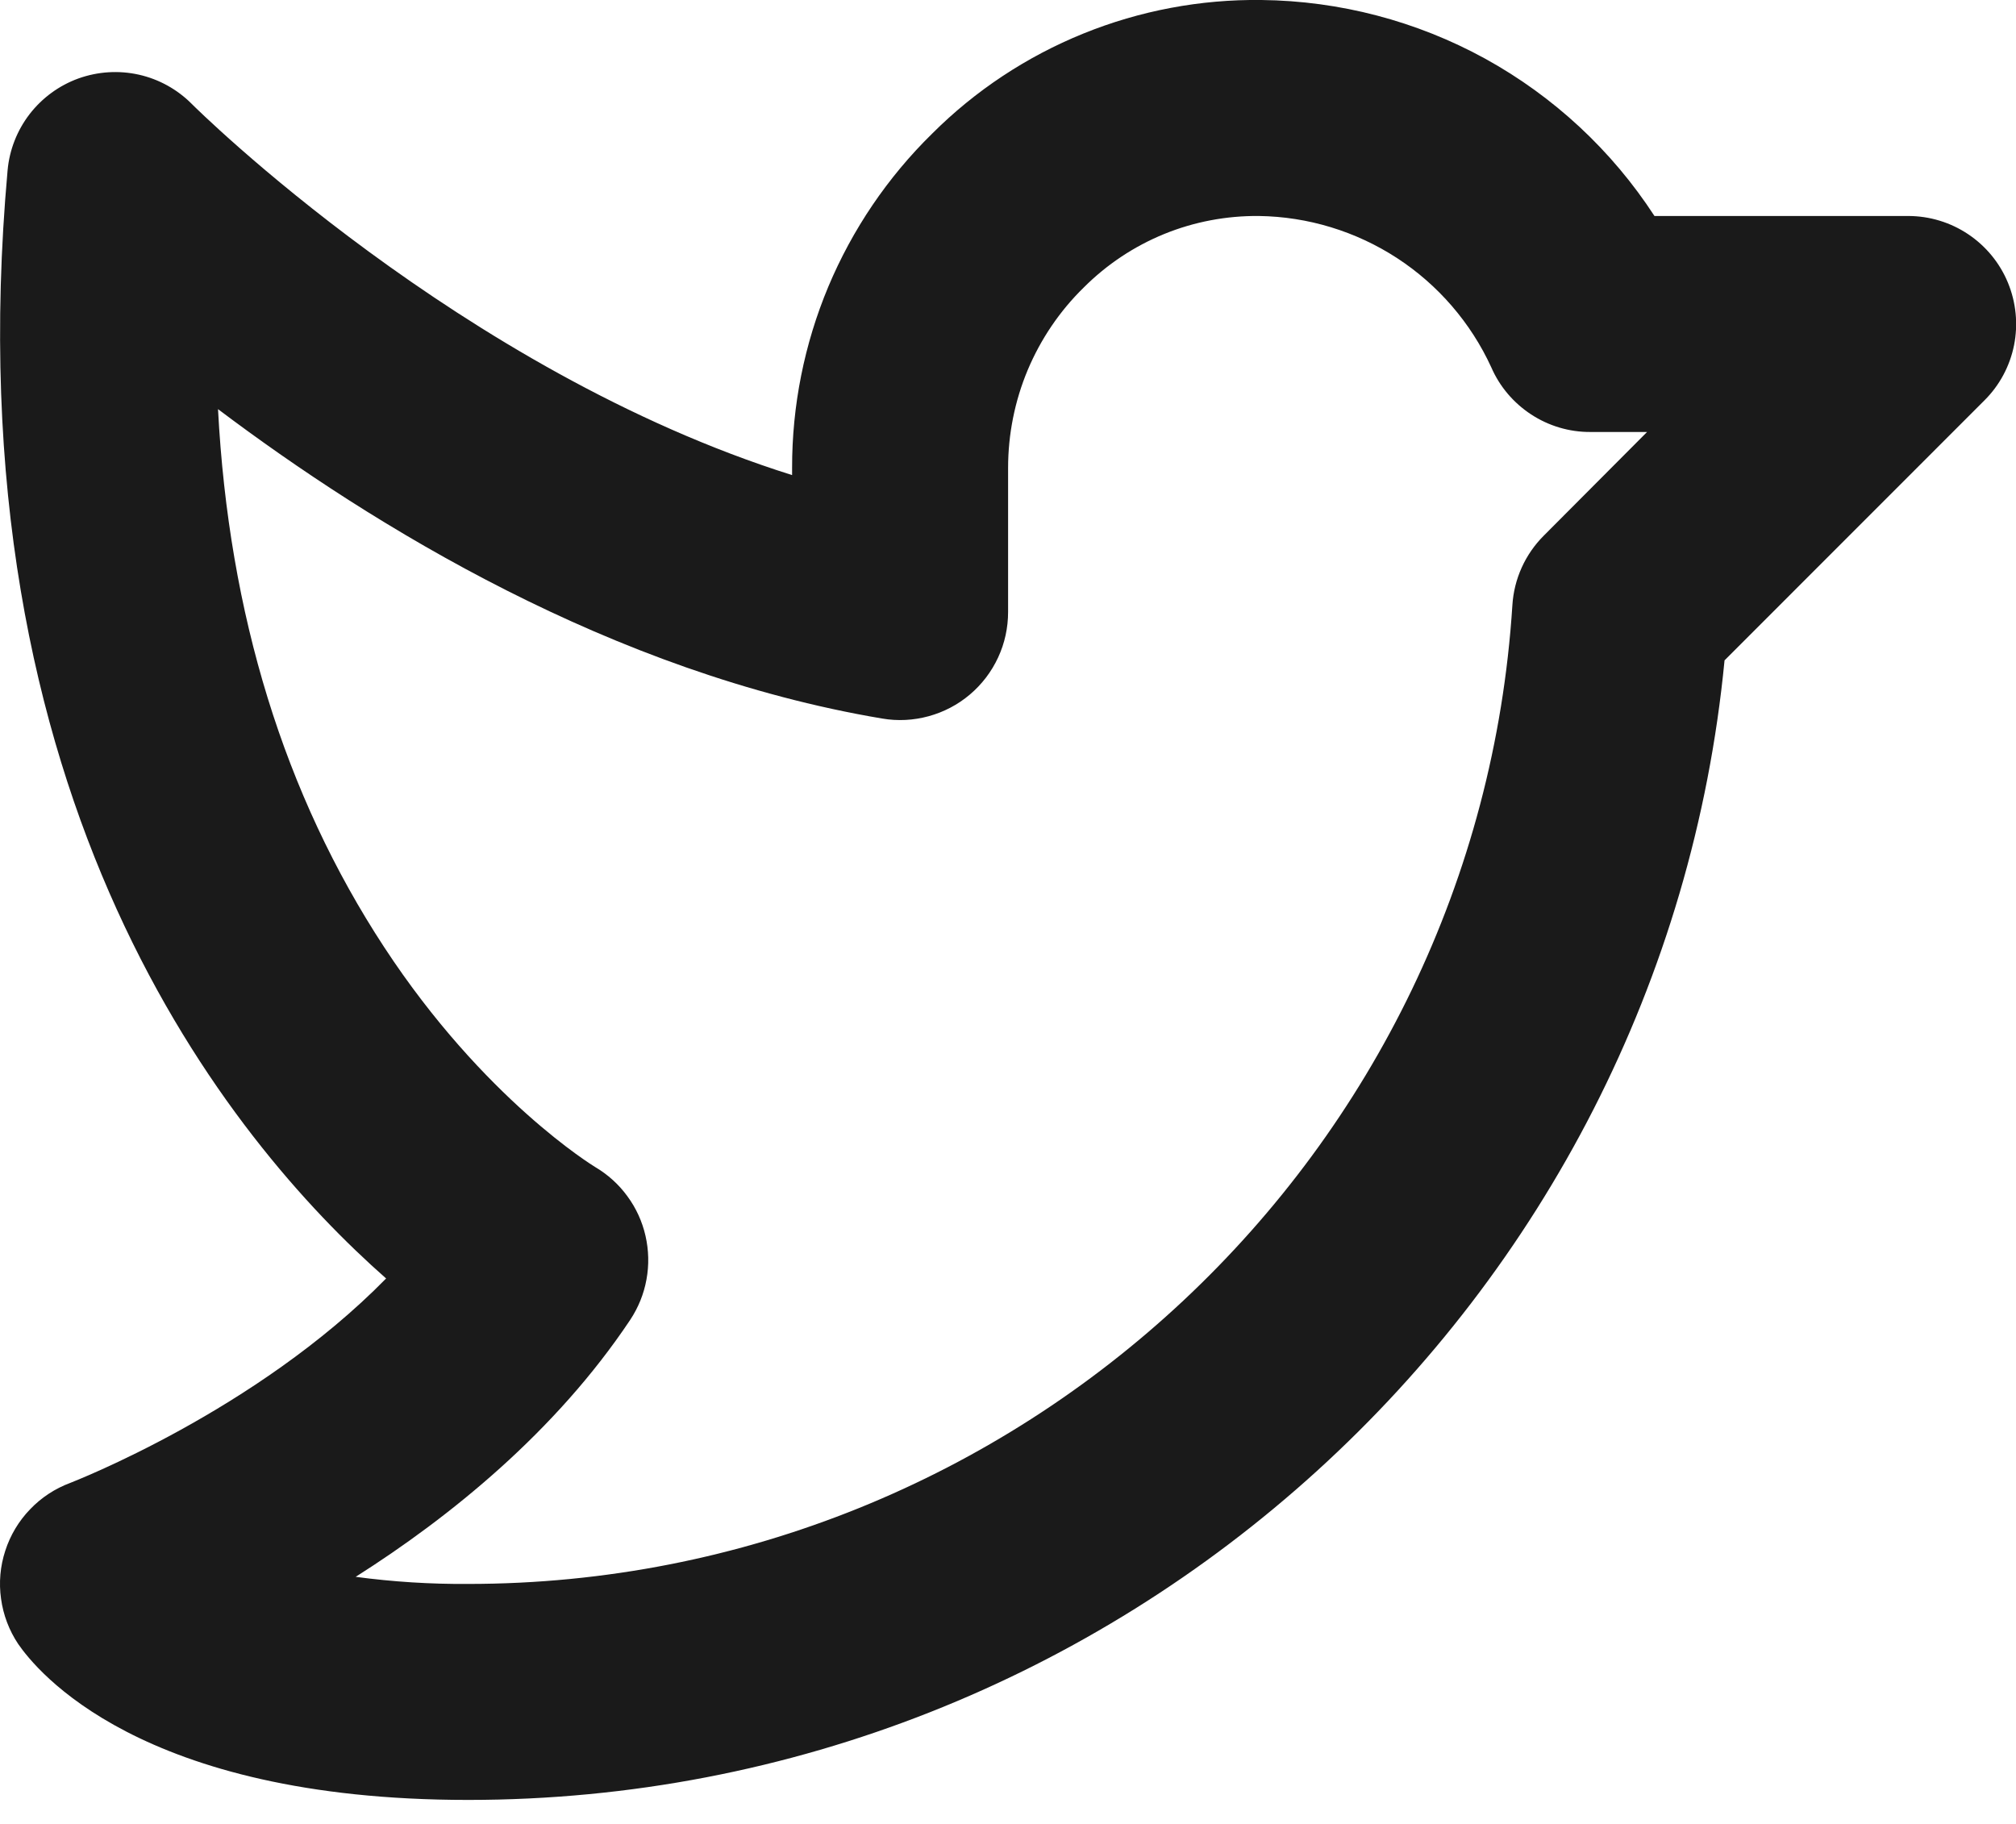 <svg width="21" height="19" viewBox="0 0 21 19" fill="none" xmlns="http://www.w3.org/2000/svg">
<path d="M20.916 2.945C20.831 2.739 20.687 2.564 20.502 2.44C20.317 2.316 20.099 2.25 19.876 2.25H17.234C16.79 1.567 16.184 1.004 15.47 0.611C14.756 0.219 13.955 0.009 13.14 0C12.505 -0.008 11.873 0.111 11.284 0.35C10.695 0.589 10.159 0.943 9.709 1.393C9.246 1.847 8.879 2.389 8.628 2.987C8.378 3.585 8.25 4.227 8.251 4.875V4.949C4.798 3.864 2.028 1.114 1.998 1.083C1.847 0.931 1.656 0.825 1.447 0.778C1.238 0.731 1.02 0.745 0.818 0.817C0.616 0.89 0.44 1.019 0.309 1.188C0.178 1.358 0.098 1.562 0.079 1.775C-0.512 8.354 2.39 11.88 4.022 13.318C2.664 14.703 0.751 15.439 0.733 15.447C0.574 15.506 0.43 15.6 0.313 15.723C0.195 15.845 0.107 15.993 0.055 16.154C0.002 16.316 -0.013 16.487 0.011 16.655C0.034 16.823 0.095 16.984 0.189 17.125C0.376 17.396 1.449 18.75 4.876 18.75C11.65 18.75 17.317 13.57 17.964 6.879L20.671 4.171C20.829 4.014 20.936 3.814 20.98 3.595C21.023 3.377 21.001 3.151 20.916 2.945ZM16.081 5.58C15.887 5.774 15.771 6.031 15.754 6.304C15.389 12.022 10.612 16.5 4.876 16.5C4.485 16.503 4.093 16.478 3.705 16.426C4.689 15.802 5.788 14.913 6.564 13.75C6.649 13.622 6.707 13.479 6.734 13.329C6.762 13.178 6.758 13.023 6.724 12.874C6.69 12.725 6.626 12.584 6.535 12.461C6.445 12.337 6.33 12.234 6.198 12.156C6.187 12.149 5.042 11.454 4.002 9.867C2.961 8.279 2.383 6.398 2.271 4.262C3.88 5.475 6.376 7.012 9.189 7.485C9.35 7.513 9.516 7.504 9.673 7.461C9.831 7.418 9.978 7.341 10.103 7.235C10.228 7.129 10.328 6.998 10.397 6.849C10.466 6.701 10.501 6.539 10.501 6.375V4.875C10.501 4.525 10.57 4.178 10.705 3.855C10.841 3.532 11.039 3.239 11.29 2.994C11.529 2.755 11.813 2.566 12.126 2.438C12.44 2.31 12.775 2.247 13.113 2.25C13.624 2.257 14.123 2.409 14.552 2.688C14.98 2.967 15.321 3.362 15.534 3.826C15.621 4.027 15.766 4.197 15.949 4.317C16.132 4.437 16.346 4.501 16.565 4.5H17.157L16.081 5.58Z" fill="#1A1A1A"/>
</svg>
